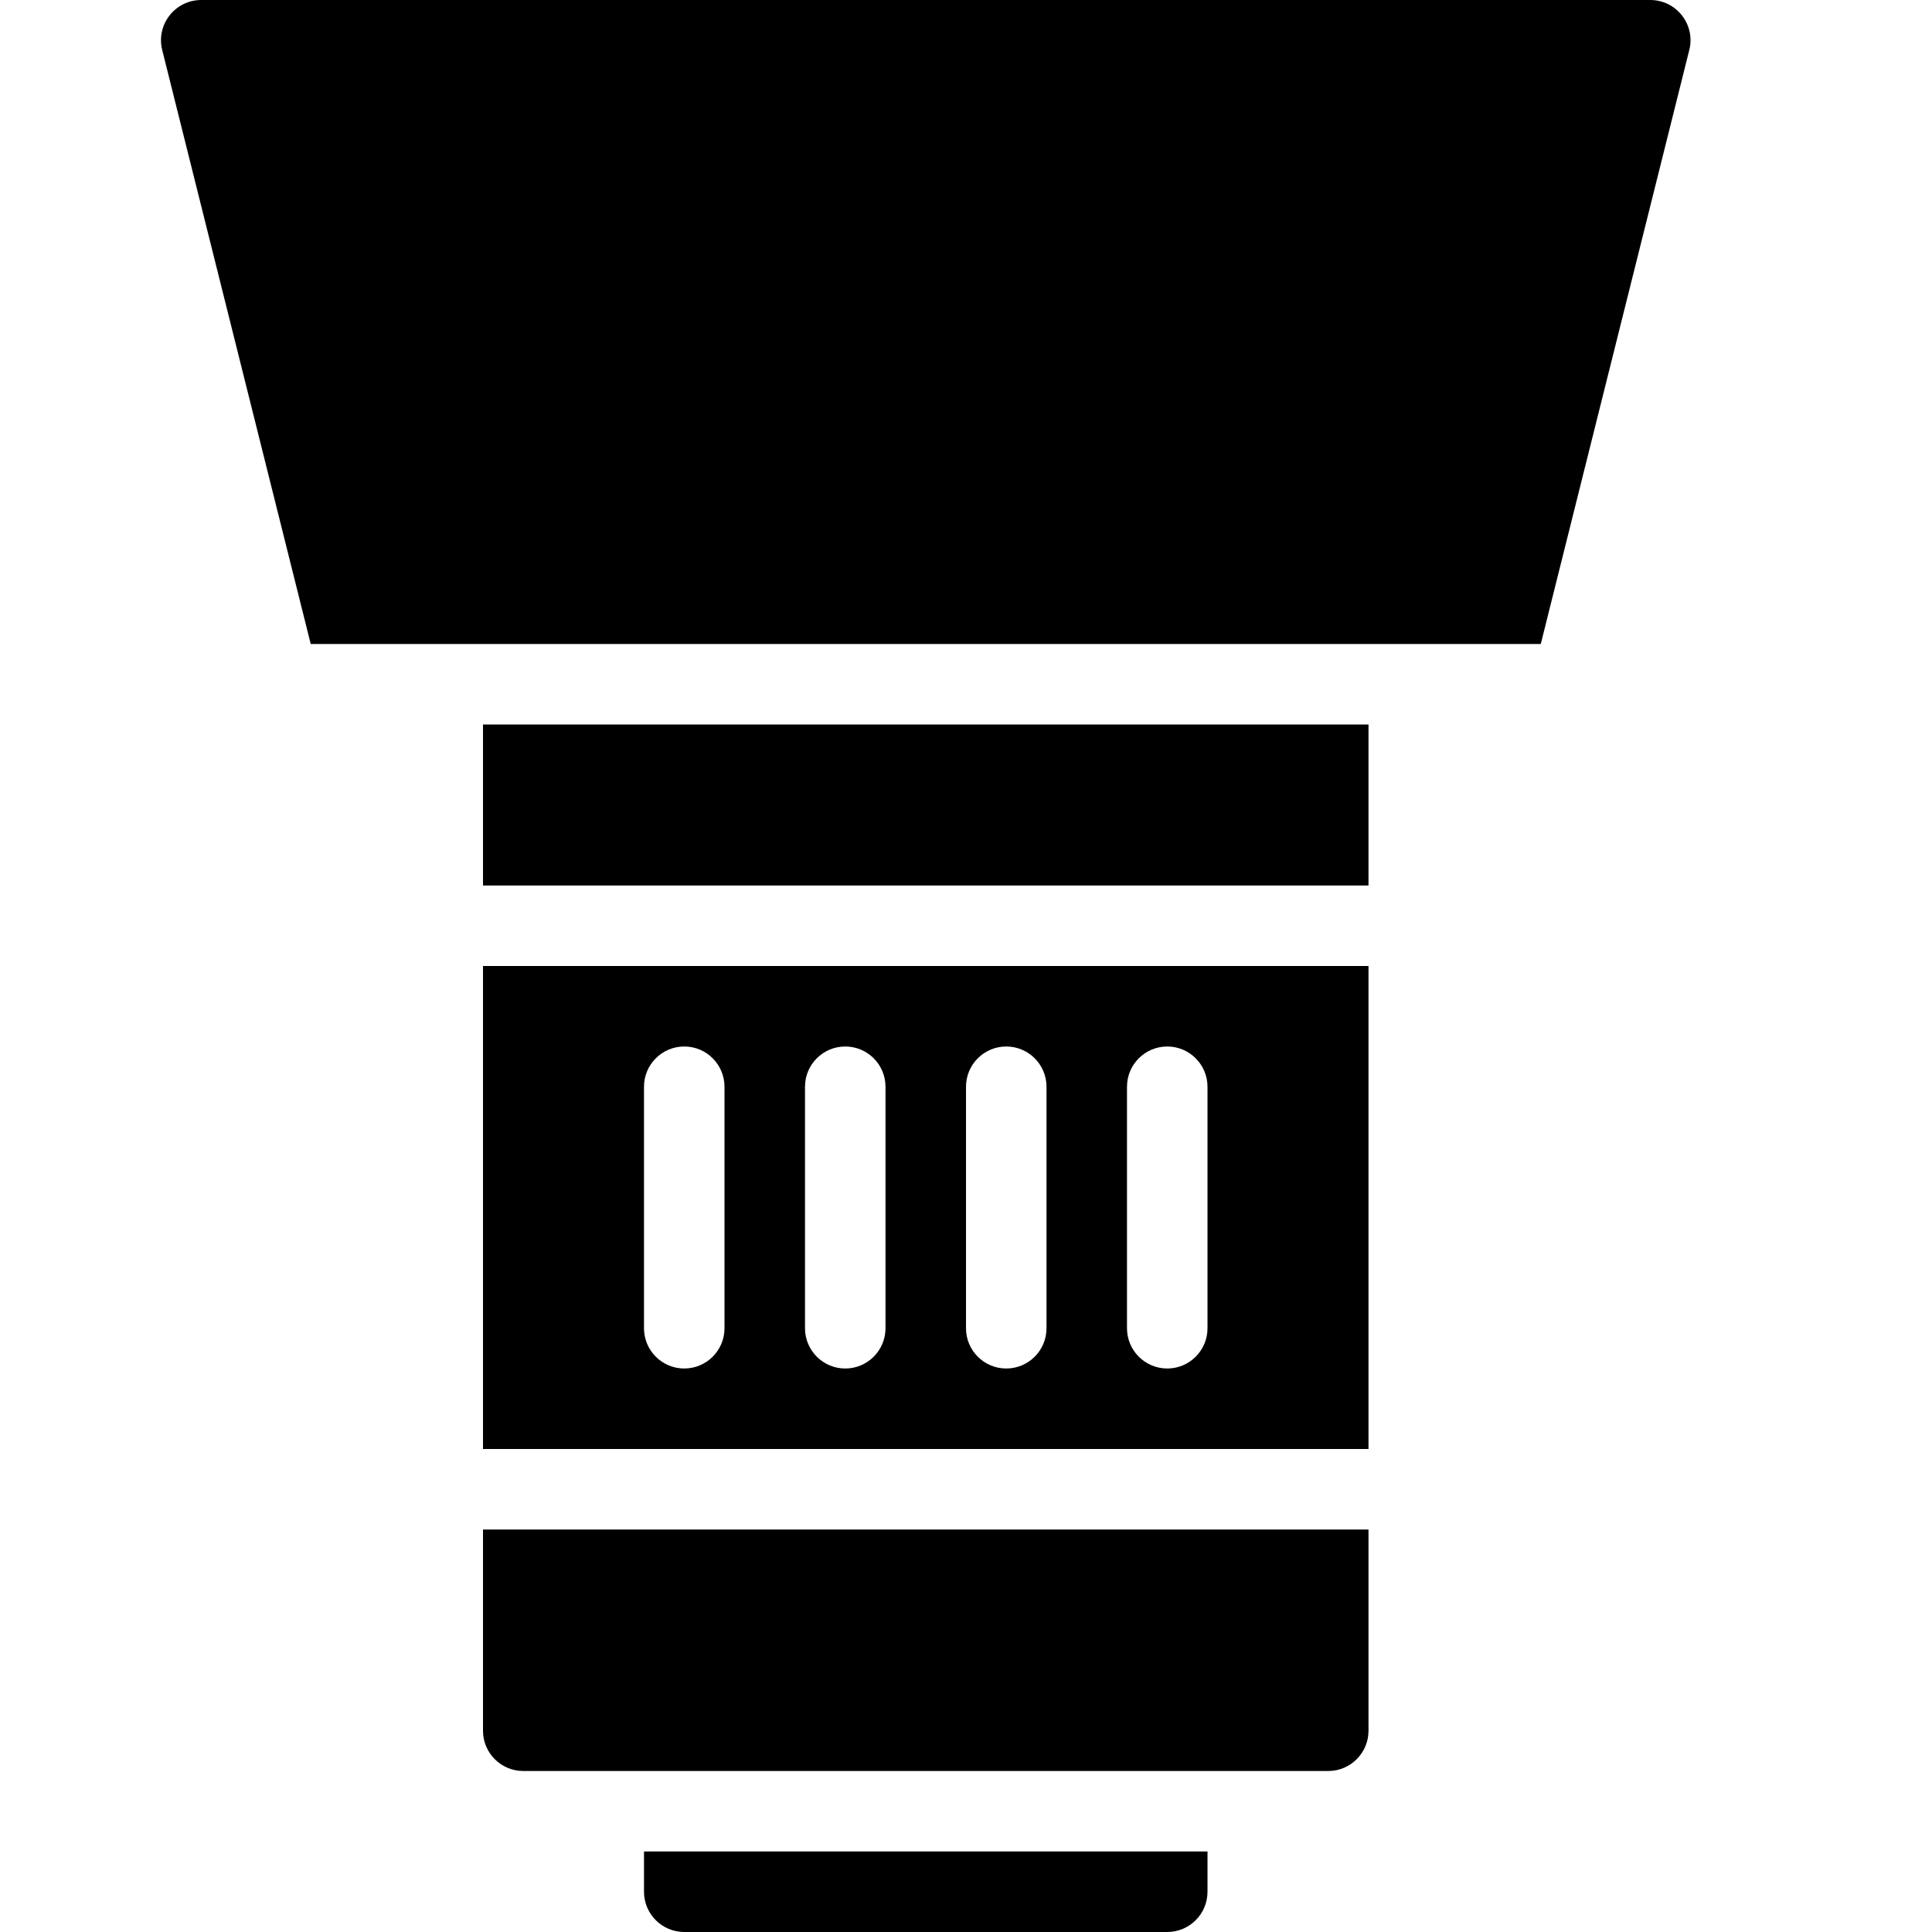 <?xml version="1.0" encoding="utf-8"?>
<!-- Generator: Adobe Illustrator 19.2.1, SVG Export Plug-In . SVG Version: 6.00 Build 0)  -->
<svg version="1.1" xmlns="http://www.w3.org/2000/svg" xmlns:xlink="http://www.w3.org/1999/xlink" x="0px" y="0px" width="24px"
	 height="24px" viewBox="0 0 24 24" enable-background="new 0 0 24 24" xml:space="preserve">
<g id="Filled_Icon">
	<g>
		<path d="M17,21.5V19H6v2.5C6,21.776,6.224,22,6.5,22c5.061,0,4.957,0,10,0C16.776,22,17,21.776,17,21.5z"/>
		<path d="M3.86,8h15.28l1.845-7.379C21.064,0.307,20.826,0,20.5,0h-18C2.174,0,1.936,0.307,2.015,0.621L3.86,8z"/>
		<rect x="6" y="9" width="11" height="2"/>
		<path d="M6,18h11v-6H6V18z M14,13.5c0-0.276,0.224-0.5,0.5-0.5s0.5,0.224,0.5,0.5v3c0,0.276-0.224,0.5-0.5,0.5S14,16.776,14,16.5
			V13.5z M12,13.5c0-0.276,0.224-0.5,0.5-0.5s0.5,0.224,0.5,0.5v3c0,0.276-0.224,0.5-0.5,0.5S12,16.776,12,16.5V13.5z M10,13.5
			c0-0.276,0.224-0.5,0.5-0.5s0.5,0.224,0.5,0.5v3c0,0.276-0.224,0.5-0.5,0.5S10,16.776,10,16.5V13.5z M8,13.5
			C8,13.224,8.224,13,8.5,13S9,13.224,9,13.5v3C9,16.776,8.776,17,8.5,17S8,16.776,8,16.5V13.5z"/>
		<path d="M8,23v0.5C8,23.776,8.224,24,8.5,24h6c0.276,0,0.5-0.224,0.5-0.5V23H8z"/>
	</g>
</g>
<g id="Invisible_Shape">
	<rect fill="none" width="24" height="24"/>
</g>
</svg>
